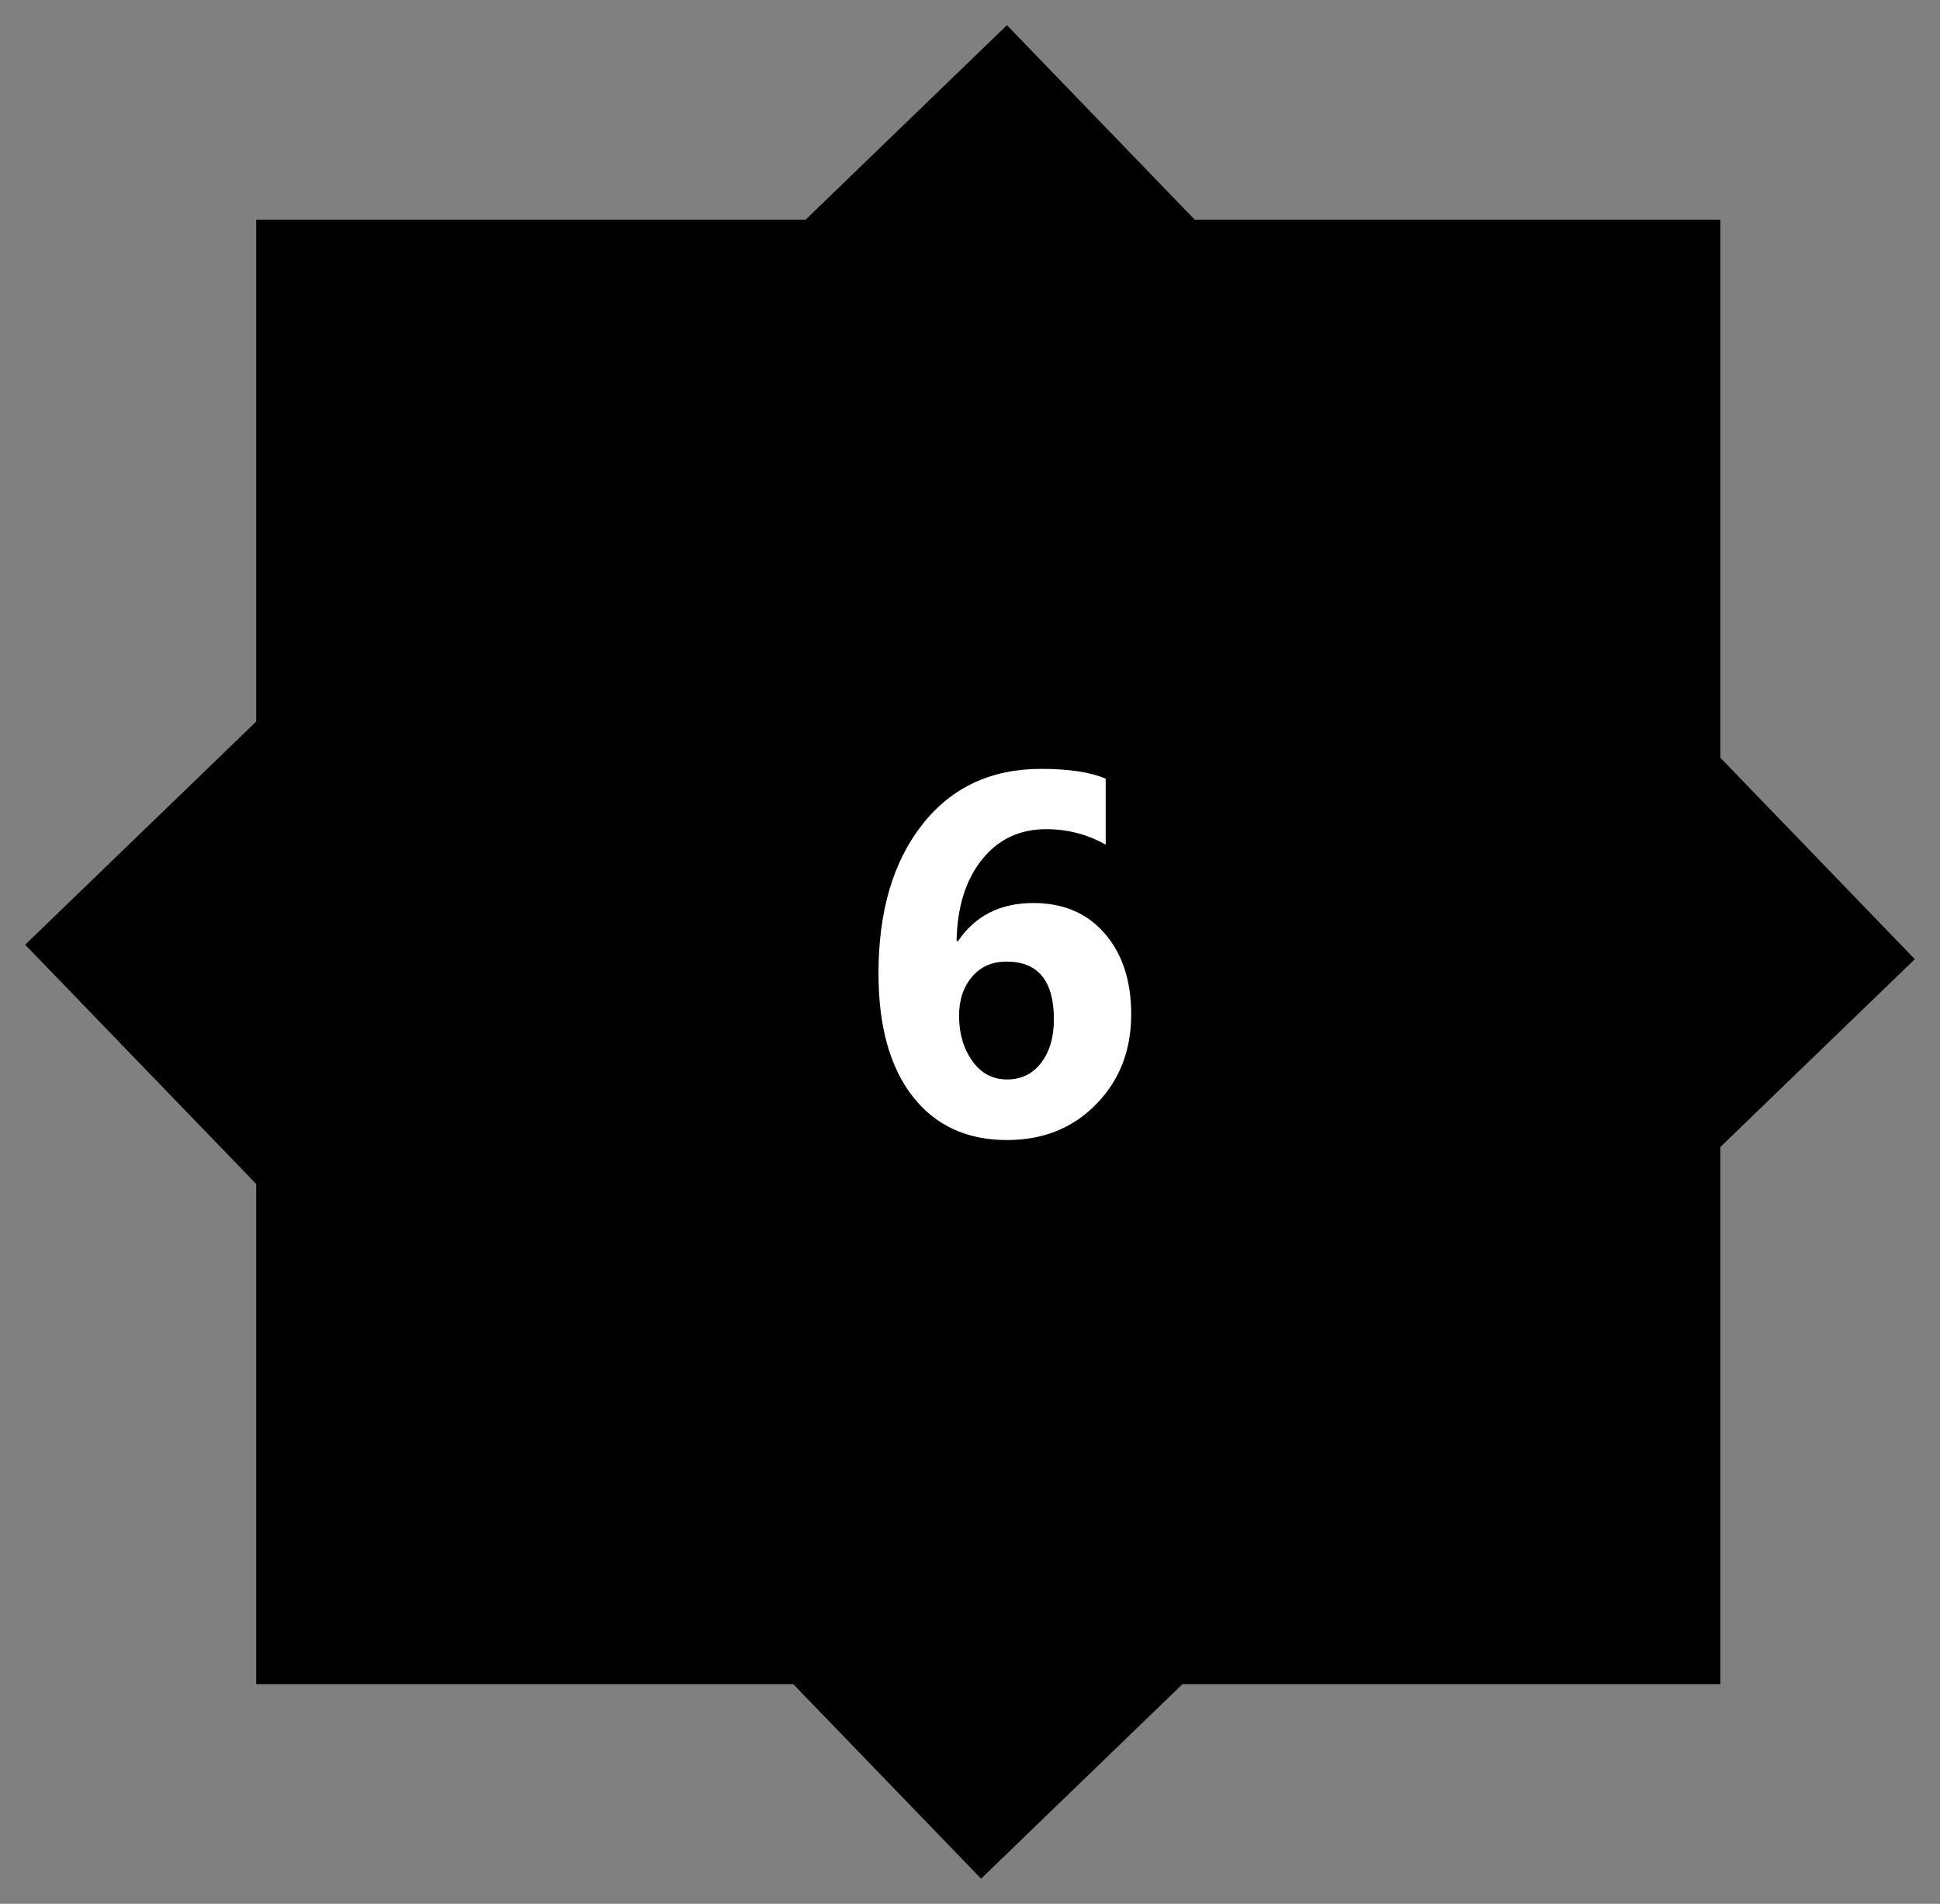 <?xml version="1.0" encoding="UTF-8"?>
<svg width="53px" height="52px" viewBox="0 0 53 52" version="1.1" xmlns="http://www.w3.org/2000/svg" xmlns:xlink="http://www.w3.org/1999/xlink">
    <rect x="0" y="0" width="53" height="52" fill="#808080" stroke="none"/>
    <!-- Generator: Sketch 54.1 (76490) - https://sketchapp.com -->
    <title>6</title>
    <desc>Created with Sketch.</desc>
    <g id="Devices" stroke="none" stroke-width="1" fill="none" fill-rule="evenodd">
        <g id="Artboard" transform="translate(-367, -159)">
            <g id="6" transform="translate(367, 159)">
                <rect id="Rectangle" fill="#000000" x="7" y="6" width="40" height="40"></rect>
                <g id="left" transform="translate(0, 14)" fill="#000000">
                    <rect id="carat" transform="translate(12, 12) rotate(-314) translate(-12, -12) " x="4" y="4" width="16" height="16"></rect>
                </g>
                <g id="bottom" transform="translate(15, 28)" fill="#000000">
                    <rect id="carat" transform="translate(12, 12) rotate(-314) translate(-12, -12) " x="4" y="4" width="16" height="16"></rect>
                </g>
                <g id="right" transform="translate(29, 14)" fill="#000000">
                    <rect id="carat" transform="translate(12, 12) rotate(-314) translate(-12, -12) " x="4" y="4" width="16" height="16"></rect>
                </g>
                <g id="top" transform="translate(16, 0)" fill="#000000">
                    <rect id="carat" transform="translate(11.312, 12) rotate(-314) translate(-11.312, -12) " x="3.312" y="4" width="16" height="16"></rect>
                </g>
                <path d="M30.207,21.267 L30.207,23.071 C29.71,22.789 29.168,22.647 28.58,22.647 C27.855,22.647 27.271,22.924 26.827,23.478 C26.382,24.032 26.151,24.773 26.133,25.703 L26.174,25.703 C26.643,25.01 27.329,24.664 28.231,24.664 C29.052,24.664 29.702,24.942 30.183,25.498 C30.664,26.054 30.904,26.79 30.904,27.706 C30.904,28.69 30.585,29.508 29.947,30.16 C29.309,30.812 28.498,31.138 27.514,31.138 C26.411,31.138 25.549,30.739 24.93,29.941 C24.31,29.144 24,28.025 24,26.585 C24,24.89 24.399,23.535 25.196,22.521 C25.994,21.507 27.076,21 28.443,21 C29.2,21 29.788,21.089 30.207,21.267 Z M27.5,26.264 C27.104,26.264 26.788,26.403 26.553,26.681 C26.319,26.959 26.201,27.314 26.201,27.747 C26.201,28.226 26.321,28.635 26.56,28.974 C26.799,29.314 27.117,29.483 27.514,29.483 C27.901,29.483 28.211,29.332 28.443,29.029 C28.676,28.726 28.792,28.33 28.792,27.843 C28.792,26.79 28.361,26.264 27.5,26.264 Z" fill="#FFFFFF" fill-rule="nonzero"></path>
            </g>
        </g>
    </g>
</svg>